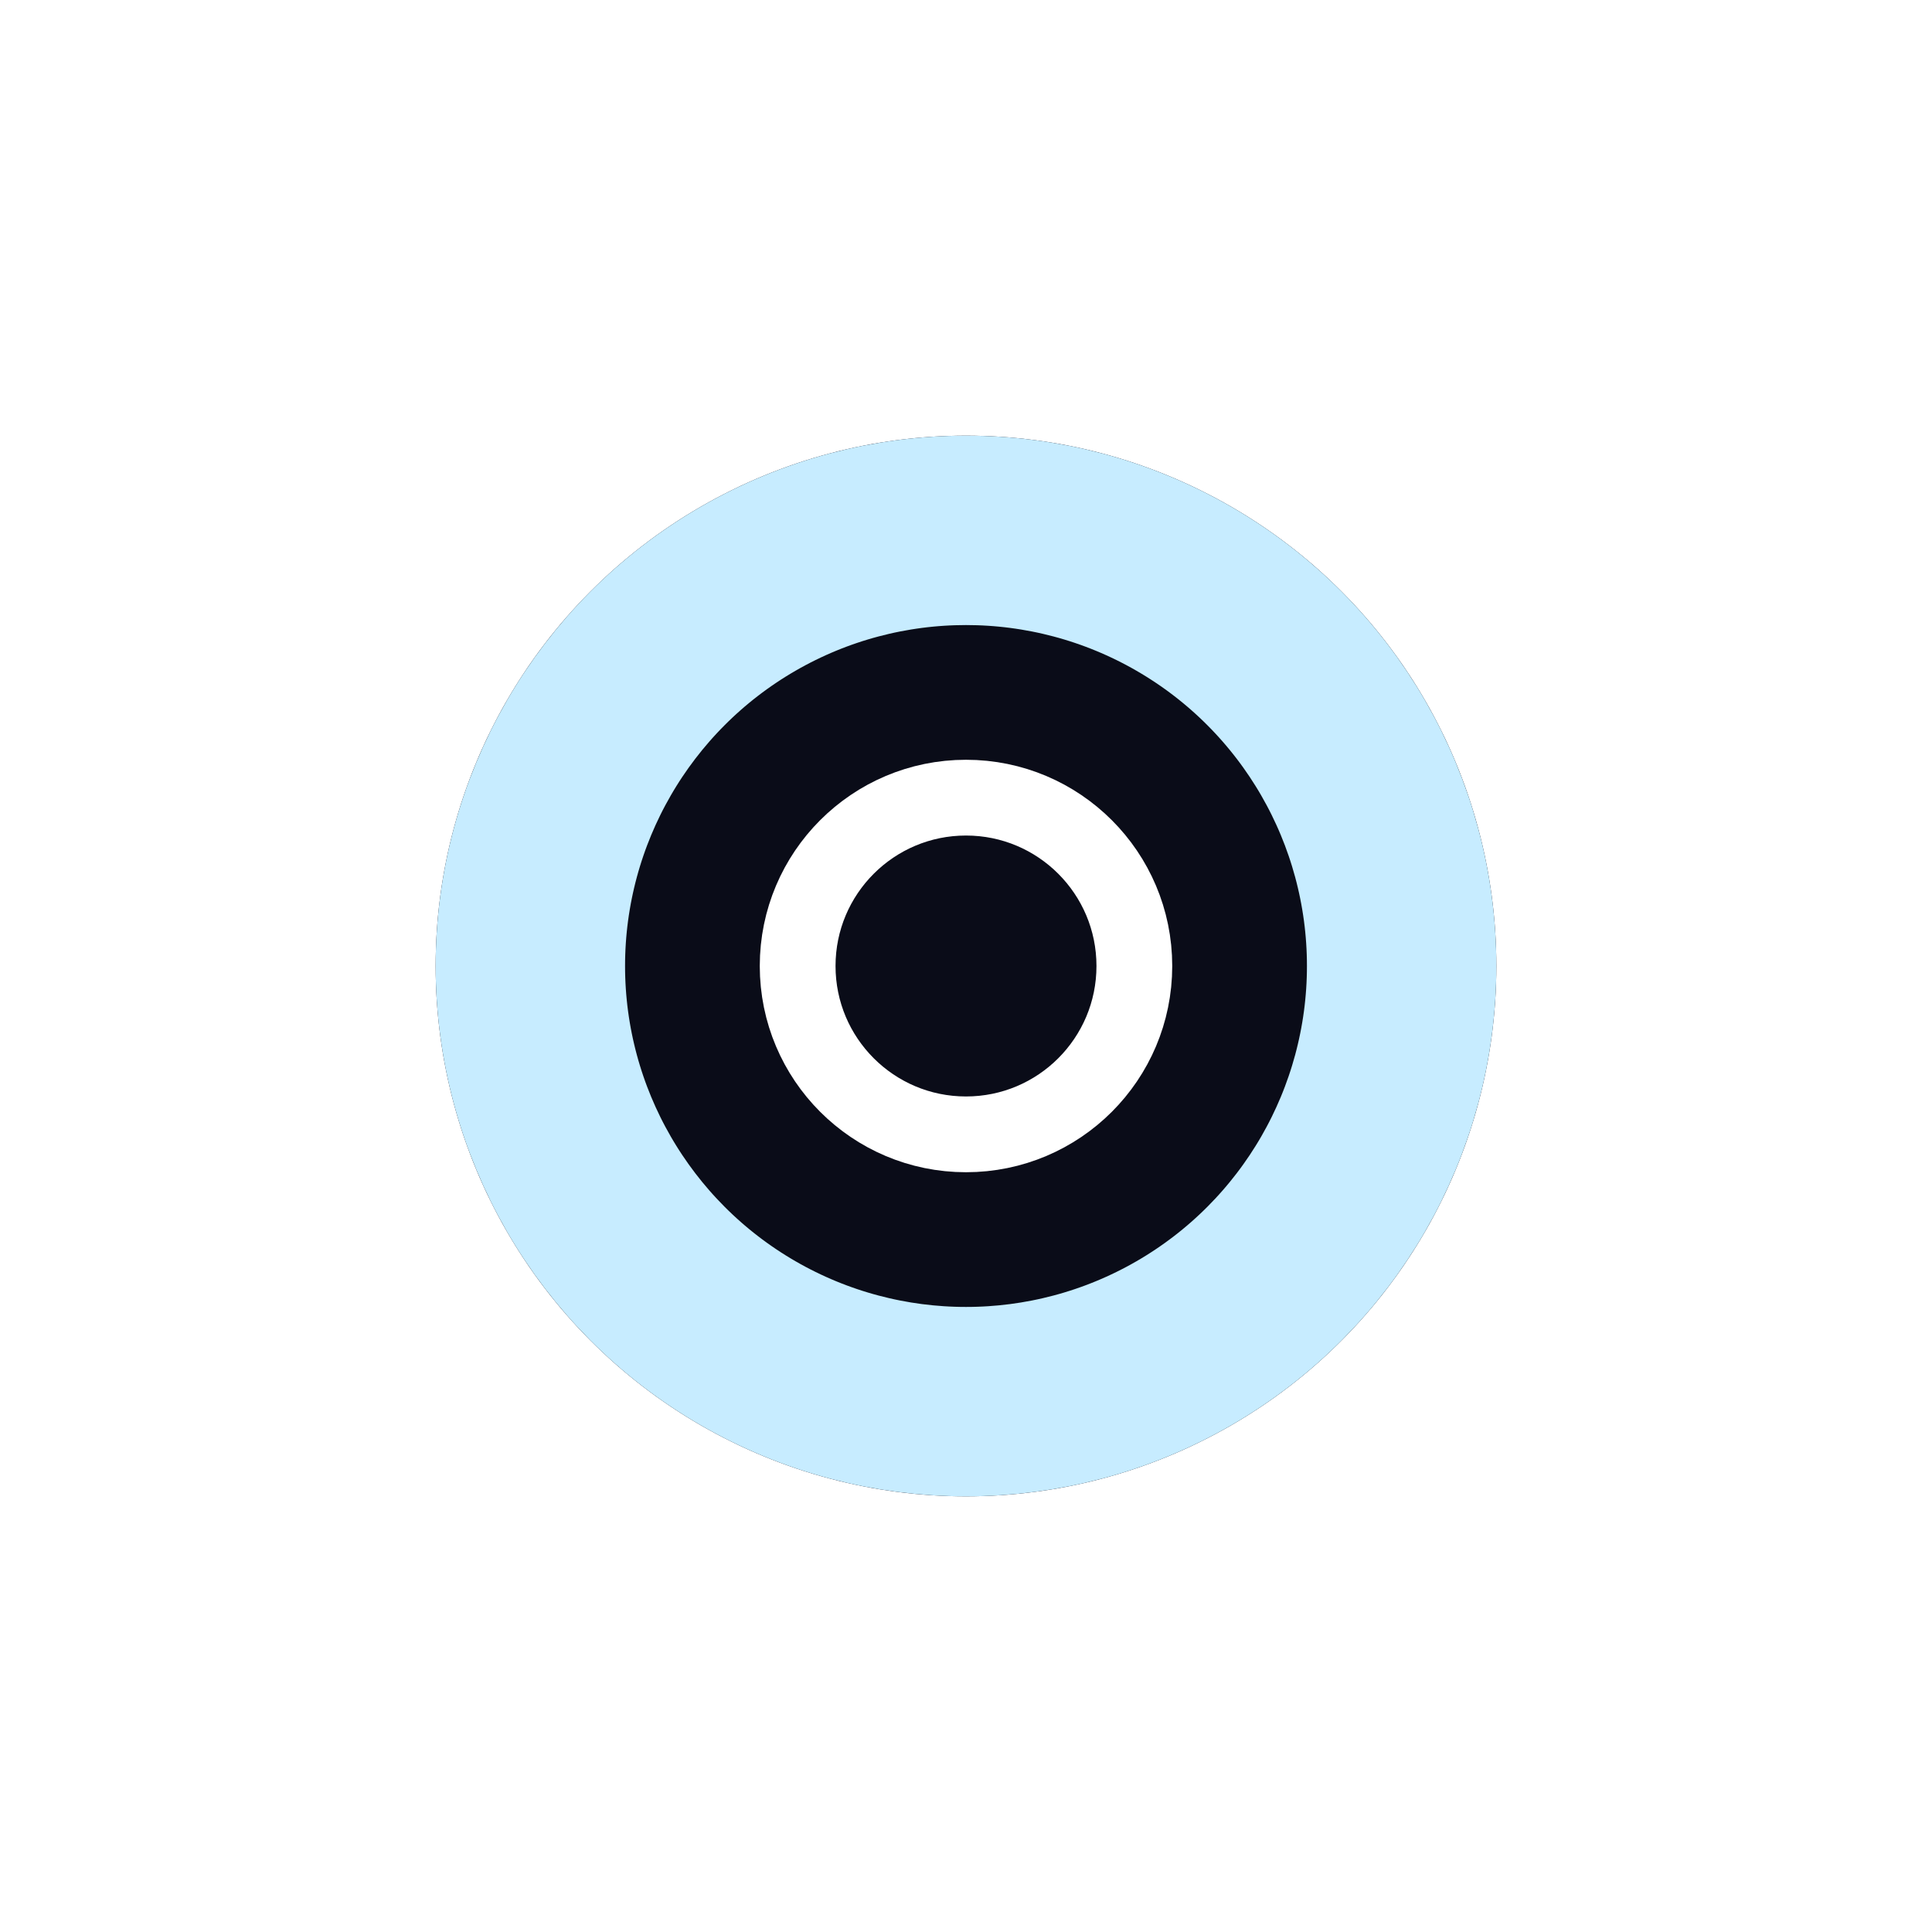 <svg width="25" height="25" viewBox="0 0 50 51" fill="none" xmlns="http://www.w3.org/2000/svg">
<g filter="url(#filter0_d_1_123)">
<circle cx="25" cy="25.5" r="14" fill="#0A0C18"/>
<circle cx="25" cy="25.5" r="11.5" stroke="#C7ECFF" stroke-width="5"/>
</g>
<circle cx="25" cy="25.5" r="4.444" stroke="white" stroke-width="2"/>
<defs>
<filter id="filter0_d_1_123" x="0.4" y="0.9" width="49.2" height="49.2" filterUnits="userSpaceOnUse" color-interpolation-filters="sRGB">
<feFlood flood-opacity="0" result="BackgroundImageFix"/>
<feColorMatrix in="SourceAlpha" type="matrix" values="0 0 0 0 0 0 0 0 0 0 0 0 0 0 0 0 0 0 127 0" result="hardAlpha"/>
<feOffset/>
<feGaussianBlur stdDeviation="5.3"/>
<feComposite in2="hardAlpha" operator="out"/>
<feColorMatrix type="matrix" values="0 0 0 0 0.428 0 0 0 0 0.809 0 0 0 0 1 0 0 0 0.55 0"/>
<feBlend mode="normal" in2="BackgroundImageFix" result="effect1_dropShadow_1_123"/>
<feBlend mode="normal" in="SourceGraphic" in2="effect1_dropShadow_1_123" result="shape"/>
</filter>
</defs>
</svg>
